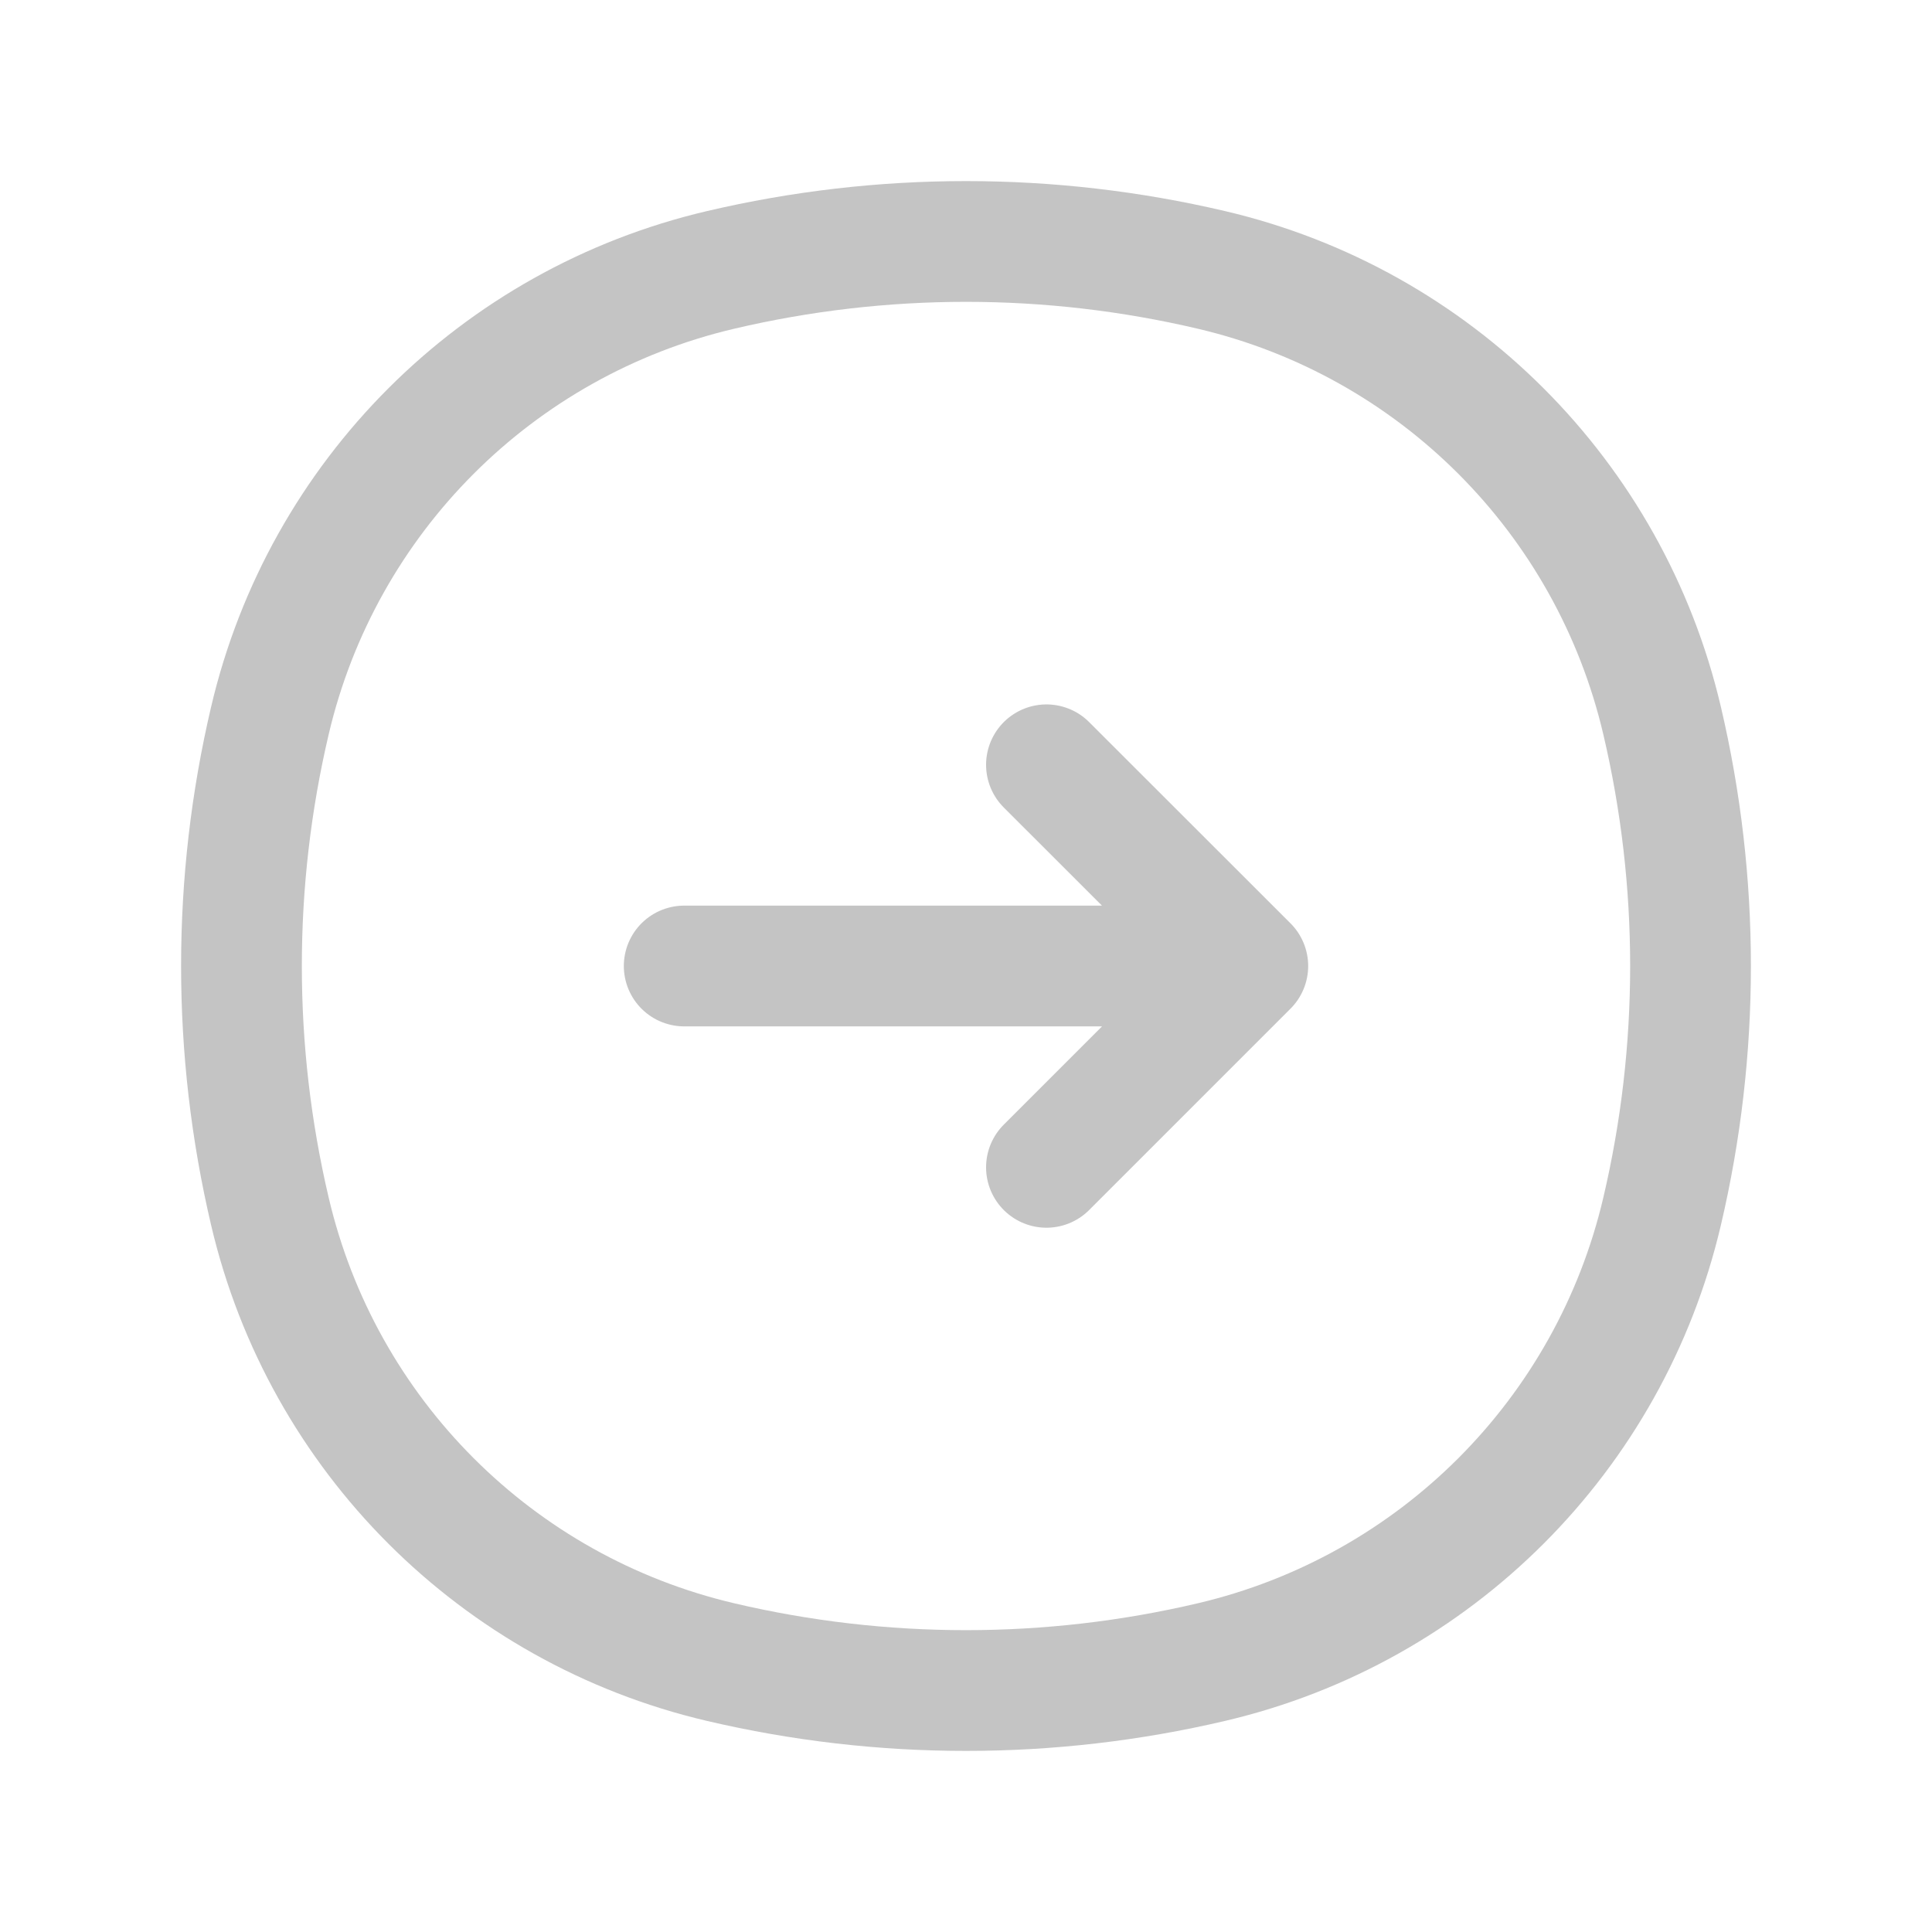 <svg width="14" height="14" viewBox="0 0 14 14" fill="none" xmlns="http://www.w3.org/2000/svg">
<path d="M12.044 8.779C11.664 10.399 10.399 11.664 8.779 12.044C7.609 12.319 6.391 12.319 5.221 12.044C3.601 11.664 2.336 10.399 1.956 8.779C1.681 7.609 1.681 6.391 1.956 5.221C2.336 3.601 3.601 2.336 5.221 1.956C6.391 1.681 7.609 1.681 8.779 1.956C10.399 2.336 11.664 3.601 12.044 5.221C12.319 6.391 12.319 7.609 12.044 8.779Z" stroke="#C4C4C4" stroke-width="0.875"/>
<path d="M4.958 7H9.042M9.042 7L7.583 5.542M9.042 7L7.583 8.459" stroke="#C4C4C4" stroke-width="0.875" stroke-linecap="round" stroke-linejoin="round"/>
</svg>
